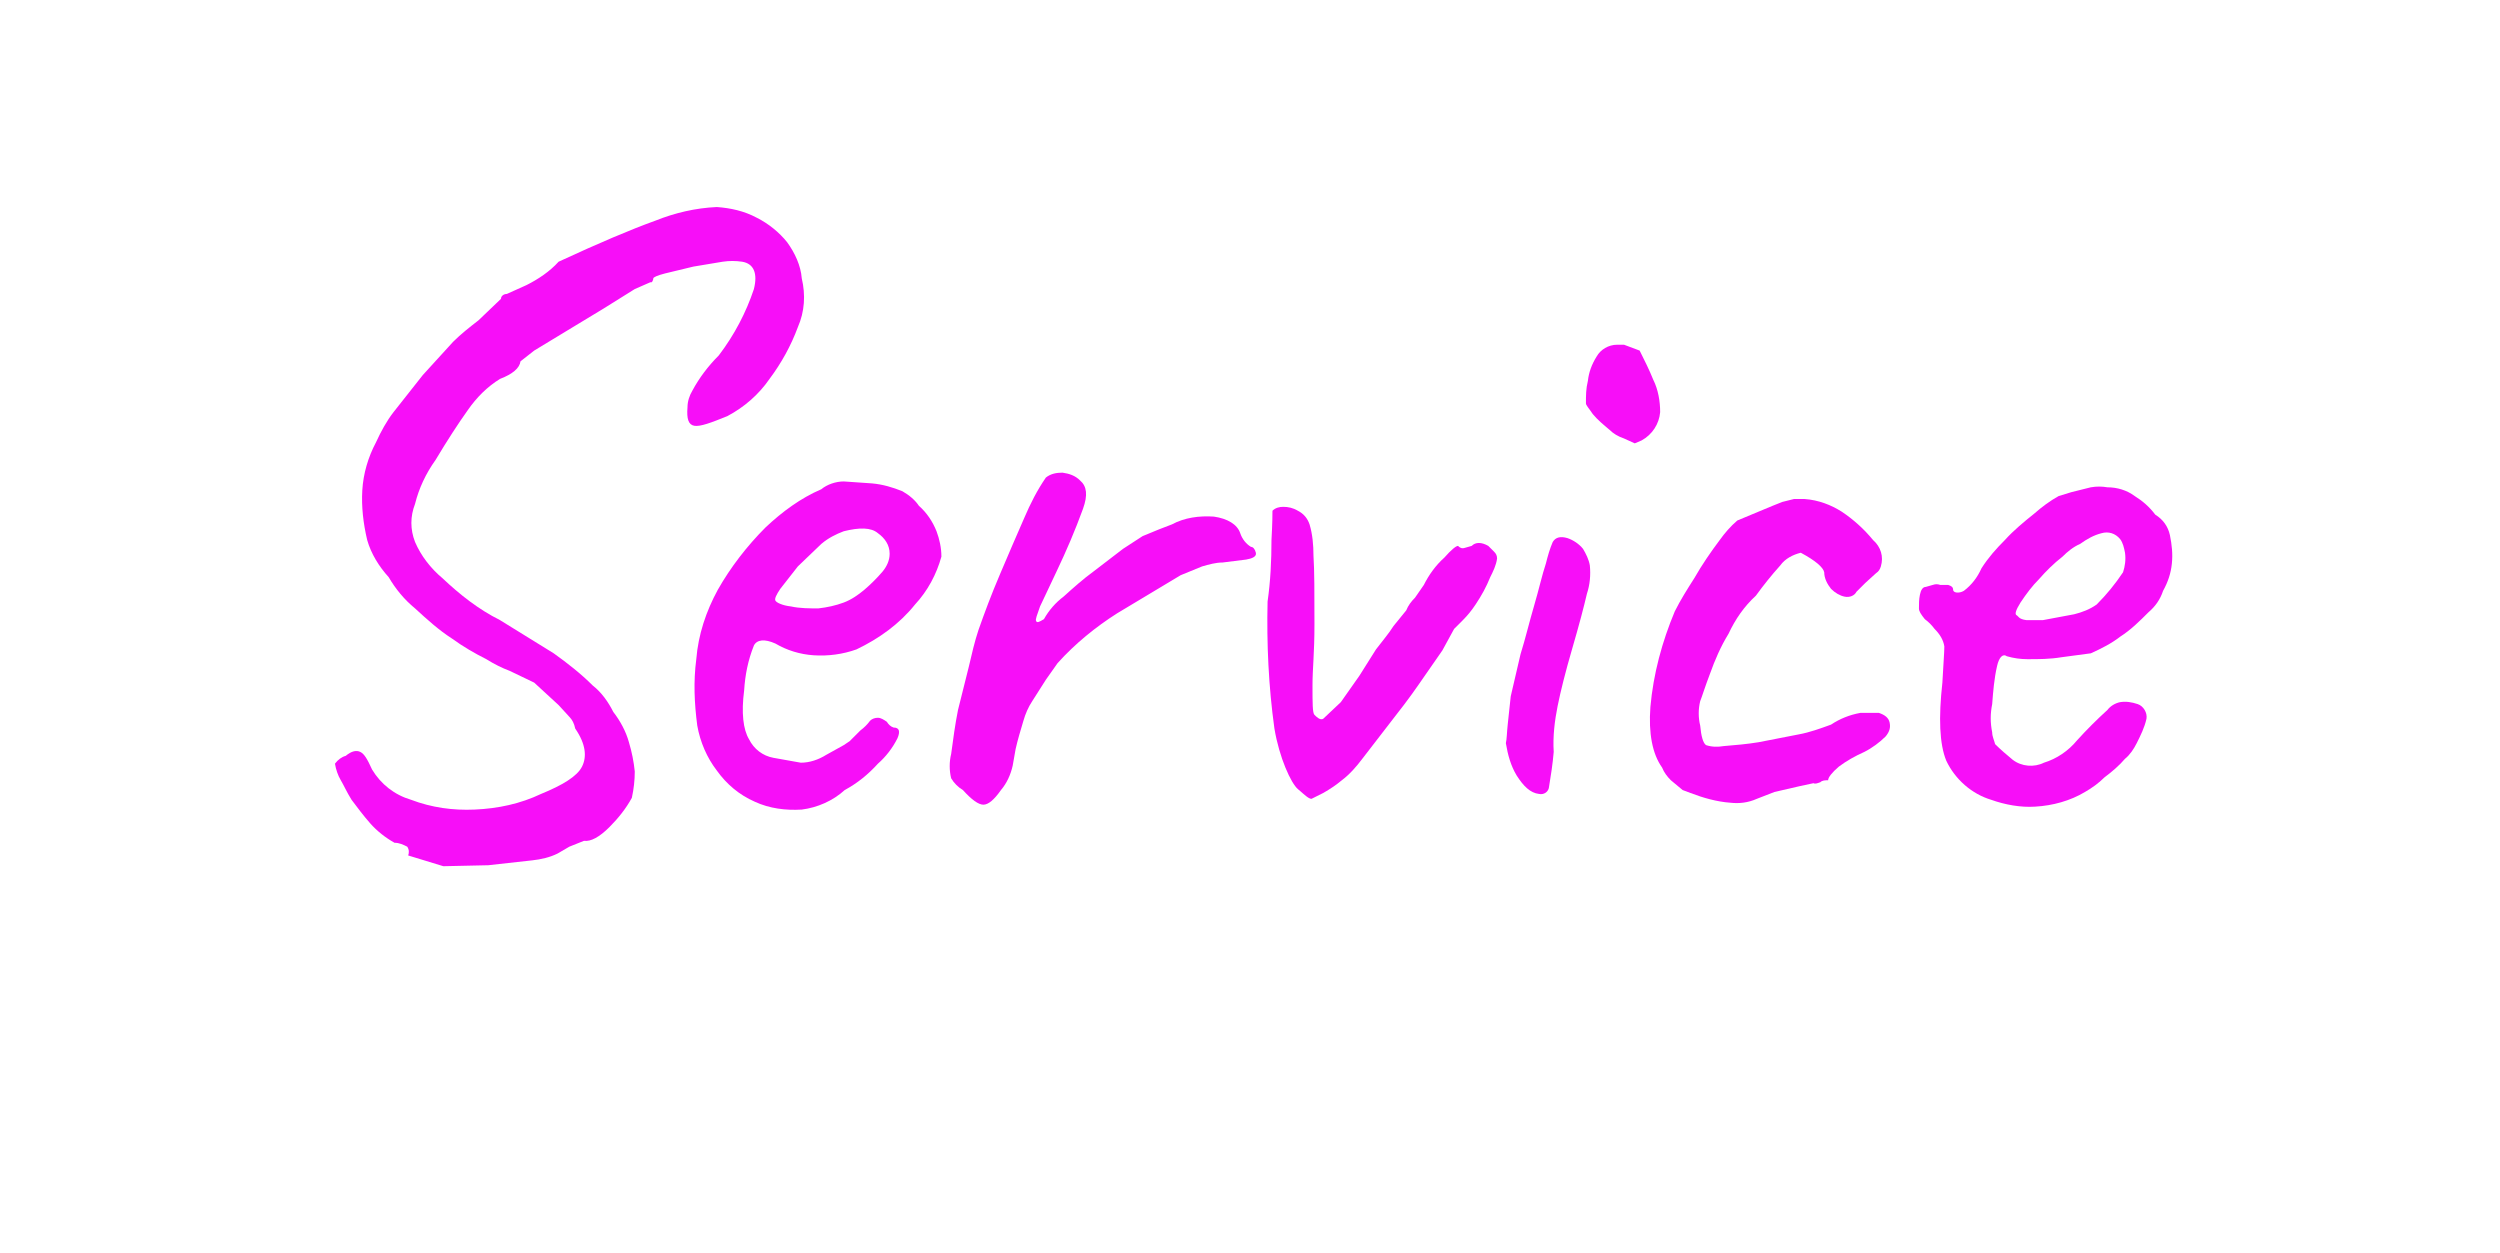 <?xml version="1.0" encoding="utf-8"?>
<!-- Generator: Adobe Illustrator 25.2.3, SVG Export Plug-In . SVG Version: 6.00 Build 0)  -->
<svg version="1.1" id="a5bb7047-b418-4789-800d-36ebb8e63785"
	 xmlns="http://www.w3.org/2000/svg" xmlns:xlink="http://www.w3.org/1999/xlink" x="0px" y="0px" viewBox="0 0 256 128.3"
	 style="enable-background:new 0 0 256 128.3;" xml:space="preserve">
<style type="text/css">
	.st0{fill:#F70EF8;}
</style>
<path class="st0" d="M45.4,88.7l-3.6-1.1c0.1-0.3,0.1-0.6-0.1-0.9c-0.4-0.2-0.8-0.4-1.3-0.4c-0.9-0.5-1.8-1.2-2.5-2
	c-0.7-0.8-1.3-1.6-1.9-2.4c-0.5-0.8-0.8-1.5-1.1-2c-0.3-0.5-0.5-1.1-0.6-1.7c0.3-0.4,0.7-0.7,1.1-0.8c0.6-0.5,1.1-0.6,1.5-0.4
	s0.7,0.7,1.2,1.8c0.9,1.5,2.3,2.6,4,3.1c2.1,0.8,4.3,1.1,6.5,1c2.4-0.1,4.7-0.6,6.8-1.6c2.2-0.9,3.7-1.8,4.2-2.8s0.4-2.3-0.7-3.9
	c-0.1-0.5-0.3-0.9-0.6-1.2l-1.1-1.2l-2.5-2.3l-2.5-1.2c-0.8-0.3-1.6-0.7-2.4-1.2c-1.2-0.6-2.4-1.3-3.5-2.1c-1.4-0.9-2.6-2-3.8-3.1
	c-1.1-0.9-2-2-2.7-3.2c-1-1.1-1.8-2.4-2.2-3.8c-0.4-1.7-0.6-3.4-0.5-5.1c0.1-1.7,0.6-3.4,1.4-4.9c0.5-1.1,1.1-2.2,1.8-3.1l3-3.8
	l3.1-3.4c0.8-0.8,1.7-1.5,2.6-2.2l2.3-2.2c0-0.3,0.3-0.5,0.6-0.5l2-0.9c1.2-0.6,2.4-1.4,3.3-2.4c4.1-1.9,7.4-3.3,9.9-4.2
	c2-0.8,4.1-1.3,6.3-1.4c1.4,0.1,2.8,0.4,4.1,1.1c1.2,0.6,2.3,1.5,3.1,2.5c0.8,1.1,1.4,2.4,1.5,3.7c0.4,1.7,0.3,3.4-0.4,5
	c-0.7,1.9-1.7,3.7-2.9,5.3c-1.1,1.6-2.6,2.9-4.3,3.8c-1.7,0.7-2.8,1.1-3.4,1s-0.8-0.7-0.7-1.9c0-0.6,0.2-1.2,0.5-1.7
	c0.7-1.3,1.6-2.5,2.7-3.6c1.6-2.1,2.8-4.4,3.6-6.8c0.4-1.6,0-2.6-1.2-2.8c-0.7-0.1-1.3-0.1-2,0l-3,0.5L68.1,28
	c-0.8,0.2-1.2,0.4-1.2,0.5s-0.1,0.5-0.3,0.4L65,29.6l-3.2,2L58,33.9l-3.3,2L53.3,37c-0.1,0.7-0.8,1.3-2.1,1.8
	c-1.3,0.8-2.4,1.9-3.3,3.2c-1,1.4-2.1,3.1-3.3,5.1c-1,1.4-1.7,2.9-2.1,4.5c-0.5,1.3-0.5,2.6,0,3.9c0.6,1.4,1.6,2.7,2.8,3.7
	c1.8,1.7,3.7,3.2,5.9,4.3l5.5,3.4c1.4,1,2.8,2.1,4,3.3c0.9,0.7,1.6,1.7,2.1,2.7c0.7,0.9,1.3,2,1.6,3.1c0.3,1,0.5,2,0.6,3
	c0,0.9-0.1,1.8-0.3,2.7c-0.6,1.1-1.4,2.1-2.3,3c-1,1-1.9,1.5-2.6,1.4l-1.5,0.6l-1.2,0.7c-0.8,0.4-1.7,0.6-2.6,0.7L50,88.6L45.4,88.7
	z"/>
<path class="st0" d="M86.5,80.9c-1.2,1.1-2.8,1.8-4.4,2c-1.6,0.1-3.3-0.1-4.8-0.8c-1.6-0.7-2.9-1.8-3.9-3.2c-1-1.3-1.7-2.9-2-4.6
	c-0.3-2.3-0.4-4.5-0.1-6.8c0.2-2.5,1-4.9,2.2-7.1c1.3-2.3,3-4.5,4.9-6.4c1.7-1.6,3.6-3,5.7-3.9c0.6-0.5,1.5-0.8,2.3-0.8l2.9,0.2
	c1.1,0.1,2.1,0.4,3.1,0.8c0.7,0.4,1.3,0.9,1.7,1.5c0.8,0.7,1.4,1.6,1.8,2.6c0.3,0.8,0.5,1.7,0.5,2.6c-0.5,1.8-1.4,3.5-2.7,4.9
	c-1.6,2-3.7,3.5-6,4.6c-1.4,0.5-2.9,0.7-4.4,0.6c-1.4-0.1-2.7-0.5-3.9-1.2c-1.1-0.5-1.9-0.4-2.2,0.2c-0.6,1.5-0.9,3-1,4.6
	c-0.3,2.3-0.1,4,0.5,5c0.5,1,1.4,1.7,2.5,1.9l2.8,0.5c0.9,0,1.8-0.3,2.6-0.8l1.8-1l0.6-0.4l1.1-1.1c0.4-0.3,0.7-0.6,1-1
	c0.2-0.2,0.5-0.3,0.8-0.3c0.3,0,0.6,0.2,0.9,0.4c0.2,0.3,0.4,0.5,0.7,0.6c0.6,0,0.7,0.4,0.4,1.1c-0.5,1-1.2,1.9-2,2.6
	C88.9,79.3,87.8,80.2,86.5,80.9z M86.4,61.7c0.8-0.3,1.5-0.8,2.1-1.3c0.7-0.6,1.3-1.2,1.9-1.9c0.4-0.5,0.7-1.1,0.7-1.8
	c0-0.9-0.5-1.6-1.2-2.1C89.2,54,88,54,86.4,54.4c-0.8,0.3-1.6,0.7-2.3,1.3L81.7,58l-1.8,2.3c-0.4,0.6-0.6,1-0.5,1.2s0.7,0.5,1.6,0.6
	c0.9,0.2,1.9,0.2,2.8,0.2C84.7,62.2,85.6,62,86.4,61.7z"/>
<path class="st0" d="M98.6,80.9c-0.5-0.3-0.9-0.7-1.2-1.2c-0.2-0.8-0.2-1.7,0-2.5c0.2-1.5,0.4-3,0.7-4.5l1.1-4.4
	c0.3-1.3,0.6-2.6,1-3.8c0.6-1.7,1.3-3.6,2.2-5.7s1.7-4,2.5-5.8c0.6-1.4,1.3-2.8,2.2-4.1c0.5-0.4,1.1-0.5,1.7-0.5
	c0.7,0.1,1.3,0.3,1.8,0.8c0.7,0.6,0.8,1.5,0.3,2.9c-0.8,2.2-1.7,4.3-2.7,6.4l-1.7,3.6c-0.3,0.9-0.5,1.3-0.4,1.5s0.3,0.1,0.8-0.2
	c0.5-0.9,1.2-1.7,2-2.3c1-0.9,2-1.8,3.1-2.6l3-2.3l2-1.3l1.7-0.7l1.3-0.5c1.3-0.7,2.8-0.9,4.3-0.8c1.4,0.2,2.4,0.8,2.7,1.7
	c0.2,0.6,0.6,1.1,1.1,1.4c0.2,0,0.4,0.2,0.5,0.6s-0.4,0.6-1,0.7l-2.4,0.3c-0.7,0-1.4,0.2-2.1,0.4l-2.2,0.9l-6.5,3.9
	c-2.2,1.4-4.3,3.1-6.1,5.1l-1.2,1.7l-1.4,2.2c-0.4,0.6-0.7,1.3-0.9,2c-0.3,1-0.6,2-0.8,2.9c-0.1,0.6-0.2,1.1-0.3,1.7
	c-0.2,0.9-0.6,1.8-1.2,2.5c-0.7,1-1.3,1.5-1.8,1.5C100.2,82.4,99.5,81.9,98.6,80.9z"/>
<path class="st0" d="M135.5,81.2l-1.2,0.6c-0.3,0-0.7-0.4-1.4-1s-1.9-3.2-2.4-6.2c-0.6-4.3-0.8-8.7-0.7-13c0.3-2.1,0.4-4.2,0.4-6.3
	c0.1-1.8,0.1-2.7,0.1-3c0.3-0.3,0.7-0.4,1.1-0.4c0.5,0,1,0.1,1.5,0.4c0.6,0.3,1,0.8,1.2,1.4c0.3,1,0.4,2.1,0.4,3.2
	c0.1,1.5,0.1,3.9,0.1,7s-0.2,4.5-0.2,6.3s0,2.8,0.2,3s0.6,0.6,0.9,0.4l1.8-1.7l1.9-2.7l1.7-2.7c0.6-0.8,1.3-1.6,1.8-2.4l1.3-1.6
	c0.2-0.5,0.5-0.9,0.9-1.3l0.9-1.3c0.5-1,1.2-2,2.1-2.8c0.7-0.8,1.2-1.2,1.4-1.2c0.2,0.2,0.4,0.3,0.7,0.2l0.7-0.2
	c0.4-0.4,1-0.4,1.7,0l0.6,0.6c0.2,0.2,0.3,0.4,0.3,0.7c-0.1,0.7-0.4,1.3-0.7,1.9c-0.4,1-0.9,1.9-1.5,2.8c-0.4,0.6-0.8,1.1-1.3,1.6
	l-0.9,0.9l-1.2,2.2l-2.5,3.6c-0.9,1.3-1.9,2.6-3,4l-2.7,3.5c-0.6,0.8-1.3,1.6-2.1,2.2C136.8,80.4,136.2,80.8,135.5,81.2z"/>
<path class="st0" d="M157.6,81.3c-0.9-0.1-1.6-0.8-2.3-1.9c-0.6-1-0.9-2.1-1.1-3.3c0.1-0.4,0.1-1.1,0.2-2l0.3-2.8l1-4.3
	c0.5-1.6,0.9-3.3,1.4-5s0.8-3.1,1.2-4.3c0.2-0.8,0.4-1.5,0.7-2.2c0.3-0.5,0.8-0.6,1.5-0.4c0.6,0.2,1.2,0.6,1.6,1.1
	c0.3,0.5,0.6,1.1,0.7,1.7c0.1,1,0,2-0.3,2.9c-0.3,1.3-0.8,3.2-1.5,5.6s-1.2,4.4-1.5,5.9c-0.3,1.5-0.5,3.1-0.4,4.7
	c-0.1,1.2-0.3,2.5-0.5,3.7C158.5,81.1,158.1,81.4,157.6,81.3C157.6,81.3,157.6,81.3,157.6,81.3z M168.1,45.1l-0.7,0.3l-1.1-0.5
	c-0.6-0.2-1.1-0.5-1.5-0.9c-0.6-0.5-1.2-1-1.7-1.6c-0.4-0.6-0.7-0.9-0.7-1.1c0-0.8,0-1.5,0.2-2.3c0.1-0.9,0.4-1.7,0.9-2.5
	c0.4-0.7,1.2-1.2,2.1-1.2h0.7l1.6,0.6c0.5,1,1,2,1.4,3c0.5,1,0.7,2.2,0.7,3.3C169.9,43.4,169.2,44.5,168.1,45.1z"/>
<path class="st0" d="M179.9,81.8c-0.9,0.4-1.8,0.5-2.7,0.4c-1.4-0.1-2.8-0.5-4.1-1l-0.8-0.3l-1.2-1c-0.4-0.4-0.7-0.8-0.9-1.3
	c-1-1.4-1.4-3.5-1.2-6.2c0.3-3.4,1.2-6.7,2.5-9.8c0.6-1.2,1.3-2.3,2-3.4c0.8-1.4,1.7-2.7,2.6-3.9c0.5-0.7,1.1-1.4,1.8-2l3.6-1.5
	l1-0.4l1.2-0.3h1.1c1.4,0.1,2.7,0.6,3.8,1.3c1.2,0.8,2.3,1.8,3.2,2.9c0.8,0.7,1.1,1.7,0.8,2.7c-0.1,0.3-0.2,0.5-0.5,0.7l-1.1,1
	l-0.9,0.9c-0.2,0.4-0.7,0.6-1.2,0.5c-0.5-0.1-1-0.4-1.4-0.8c-0.4-0.5-0.7-1.1-0.7-1.7c-0.1-0.5-0.9-1.2-2.4-2
	c-0.8,0.2-1.6,0.6-2.1,1.3c-0.9,1-1.7,2-2.5,3.1c-1.2,1.1-2.1,2.4-2.8,3.9c-0.8,1.3-1.4,2.7-1.9,4.1c-0.5,1.3-0.8,2.3-1,2.8
	c-0.2,0.8-0.2,1.7,0,2.5c0.1,1.1,0.3,1.8,0.6,2c0.6,0.2,1.2,0.2,1.8,0.1c1.2-0.1,2.4-0.2,3.6-0.4l4.1-0.8c1.1-0.2,2.2-0.6,3.3-1
	c0.9-0.6,1.9-1,3-1.2h1.9c0.6,0.2,1,0.5,1.1,1s0,0.9-0.4,1.4c-0.6,0.6-1.4,1.2-2.2,1.6c-0.9,0.4-1.8,0.9-2.6,1.5
	c-0.7,0.6-1.1,1.1-1.1,1.4c-0.3,0-0.6,0-0.8,0.2c-0.3,0.1-0.5,0.2-0.7,0.1l-1.4,0.3l-2.6,0.6L179.9,81.8z"/>
<path class="st0" d="M203.9,81.9c-2-0.6-3.7-2.1-4.6-4c-0.7-1.7-0.8-4.4-0.4-8c0.1-1.9,0.2-3.1,0.2-3.7c-0.1-0.7-0.5-1.3-1-1.8
	c-0.3-0.4-0.6-0.7-1-1c-0.4-0.5-0.6-0.8-0.6-1.1c0-0.5,0-0.9,0.1-1.4c0.1-0.5,0.3-0.8,0.6-0.8l0.7-0.2c0.3-0.1,0.5-0.1,0.8,0h0.8
	c0.3,0.1,0.5,0.2,0.5,0.5s0.6,0.4,1.1,0.1c0.8-0.6,1.4-1.4,1.8-2.3c0.7-1.1,1.5-2,2.4-2.9c0.9-1,2-1.9,3-2.7
	c0.8-0.7,1.6-1.3,2.5-1.8l1.3-0.4l2-0.5c0.6-0.1,1.1-0.1,1.7,0c1,0,2,0.3,2.8,0.9c0.8,0.5,1.5,1.1,2.1,1.9c0.8,0.5,1.3,1.2,1.5,2.1
	c0.2,1,0.3,1.9,0.2,2.9c-0.1,1-0.4,1.9-0.9,2.8c-0.3,0.9-0.8,1.6-1.5,2.2c-0.9,0.9-1.8,1.8-2.9,2.5c-0.9,0.7-1.9,1.2-3,1.7l-3,0.4
	c-1.2,0.2-2.3,0.2-3.5,0.2c-0.7,0-1.4-0.1-2.1-0.3c-0.4-0.3-0.8,0.1-1,1c-0.3,1.3-0.4,2.6-0.5,3.9c-0.2,1-0.2,1.9,0,2.9
	c0,0.4,0.2,0.8,0.3,1.2c0.6,0.6,1.2,1.1,1.8,1.6c0.9,0.7,2.2,0.8,3.2,0.3c1.3-0.4,2.5-1.2,3.4-2.3c1-1.1,2-2.1,3.1-3.1
	c0.3-0.4,0.8-0.7,1.3-0.8c0.6-0.1,1.2,0,1.8,0.2c0.6,0.2,1,0.9,0.9,1.5c-0.2,0.9-0.6,1.7-1,2.5c-0.3,0.6-0.7,1.2-1.2,1.6
	c-0.6,0.7-1.3,1.3-2.1,1.9c-0.6,0.6-1.3,1.1-2,1.5c-1.5,0.9-3.3,1.4-5.1,1.5C206.9,82.7,205.3,82.4,203.9,81.9z M209.2,63.5l3.2-0.6
	c0.8-0.2,1.6-0.5,2.3-1c1-1,1.9-2.1,2.7-3.3c0.2-0.6,0.3-1.3,0.2-2c-0.1-0.5-0.2-1-0.5-1.4c-0.5-0.6-1.2-0.8-1.9-0.6
	c-0.8,0.2-1.5,0.6-2.2,1.1c-0.7,0.3-1.3,0.8-1.8,1.3c-0.9,0.7-1.7,1.5-2.4,2.3c-0.7,0.7-1.3,1.5-1.9,2.4c-0.5,0.8-0.6,1.2-0.4,1.3
	s0.2,0.4,1,0.5H209.2z"/>
</svg>
